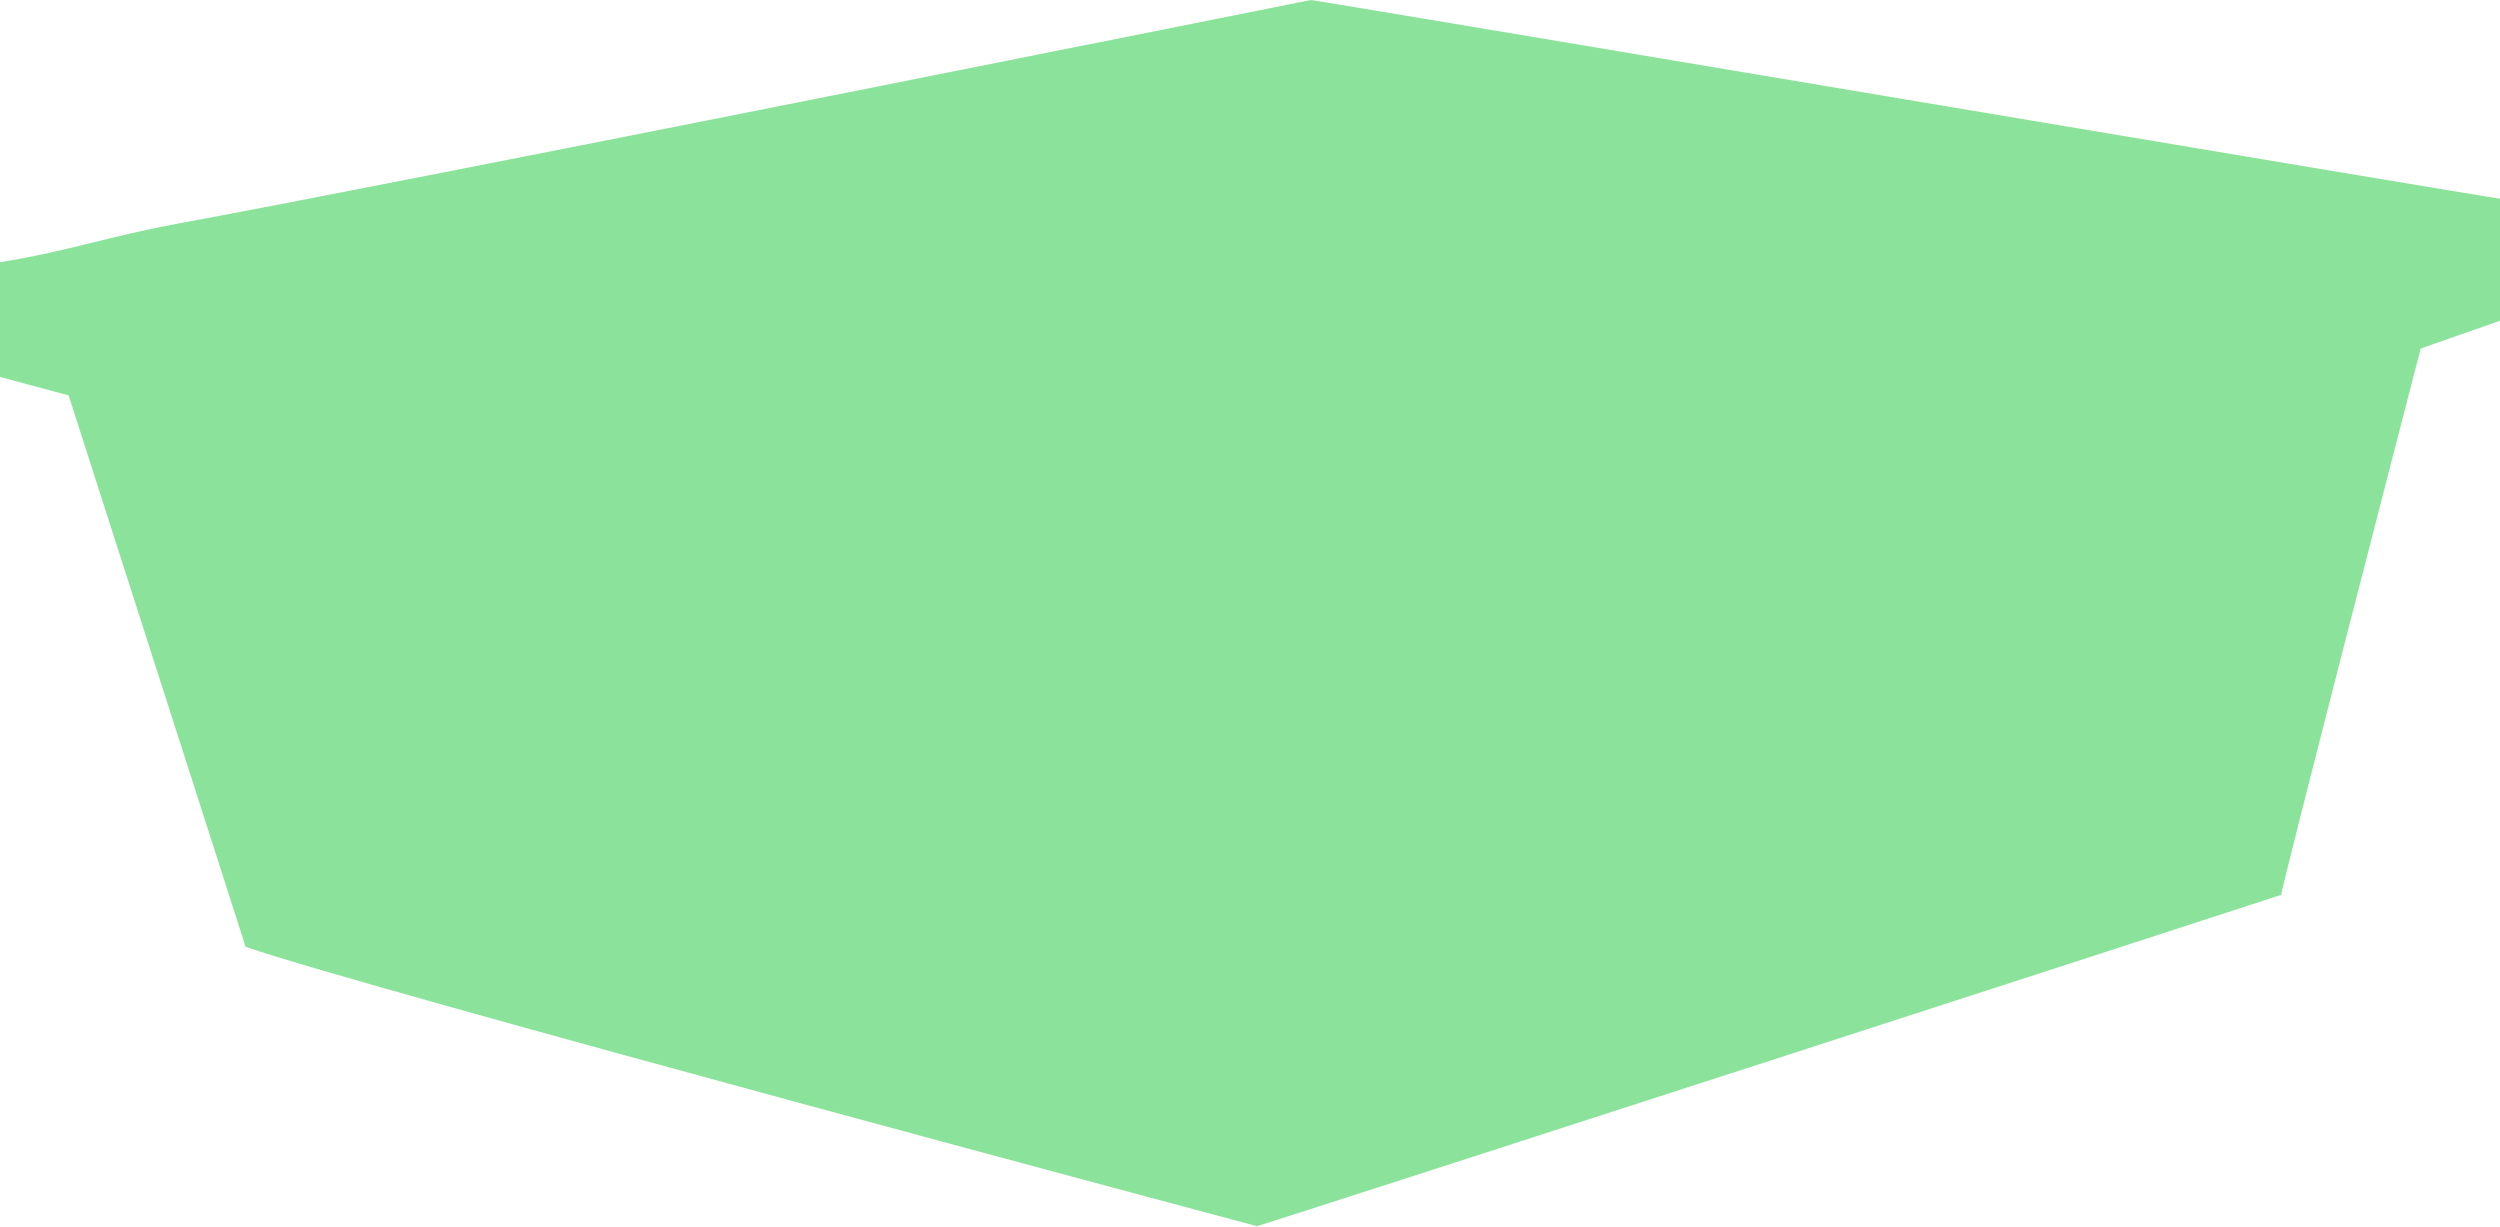 <?xml version="1.0" encoding="utf-8"?>
<!-- Generator: Adobe Illustrator 18.1.1, SVG Export Plug-In . SVG Version: 6.00 Build 0)  -->
<!DOCTYPE svg PUBLIC "-//W3C//DTD SVG 1.1//EN" "http://www.w3.org/Graphics/SVG/1.1/DTD/svg11.dtd">
<svg version="1.1" xmlns="http://www.w3.org/2000/svg" xmlns:xlink="http://www.w3.org/1999/xlink" x="0px" y="0px"
	 viewBox="0 0 488.1 239.5" enable-background="new 0 0 488.1 239.5" xml:space="preserve">
<g id="_x33_4up">
	<g id="Layer_12" display="none">
	</g>
	<g id="_x33_4up_1_">
	</g>
	<g id="_x33_4up_copy">
	</g>
	<g id="_x33_4up_copy_2">
	</g>
</g>
<g id="_x33_4">
	<path opacity="0.5" fill="#19C839" d="M255.9,0c0,0-178.4,35.8-221.4,43.7C20.5,46.3,14,48.9,0,51.2v22.4l13.4,3.6
		c0,0.1,34.6,107.7,34.5,107.5v0c0,0.1,0,0.2,0.2,0.2c22.6,7.9,197.3,54.5,197.3,54.5h0c0.2,0.1,190.1-61.4,200-64.7
		c-0.4,0,27.2-106.6,27.2-106.6c0-0.1,15.6-5.5,15.6-5.5c0-0.4,0-23.5,0-23.8C488.1,39,256.3-0.1,255.9,0z"/>
	<g id="_x33_4back">
	</g>
	<g id="_x33_4front">
	</g>
	<g id="_x33_4back_copy">
	</g>
	<g id="_x33_4front_copy">
	</g>
</g>
<g id="_x33_4down">
	<g id="info">
	</g>
	<g id="_x33_4down_safecopy" display="none">
	</g>
</g>
<g id="_x33_4down_highlight">
</g>
<g id="concept_ref">
</g>
<g id="ch02A-09-2">
	<g id="_x33_4back_copy_2">
	</g>
	<g id="_x33_4front_copy_2">
	</g>
</g>
<g id="ch02A-13-1_x5F_diffuser_plate">
</g>
</svg>
